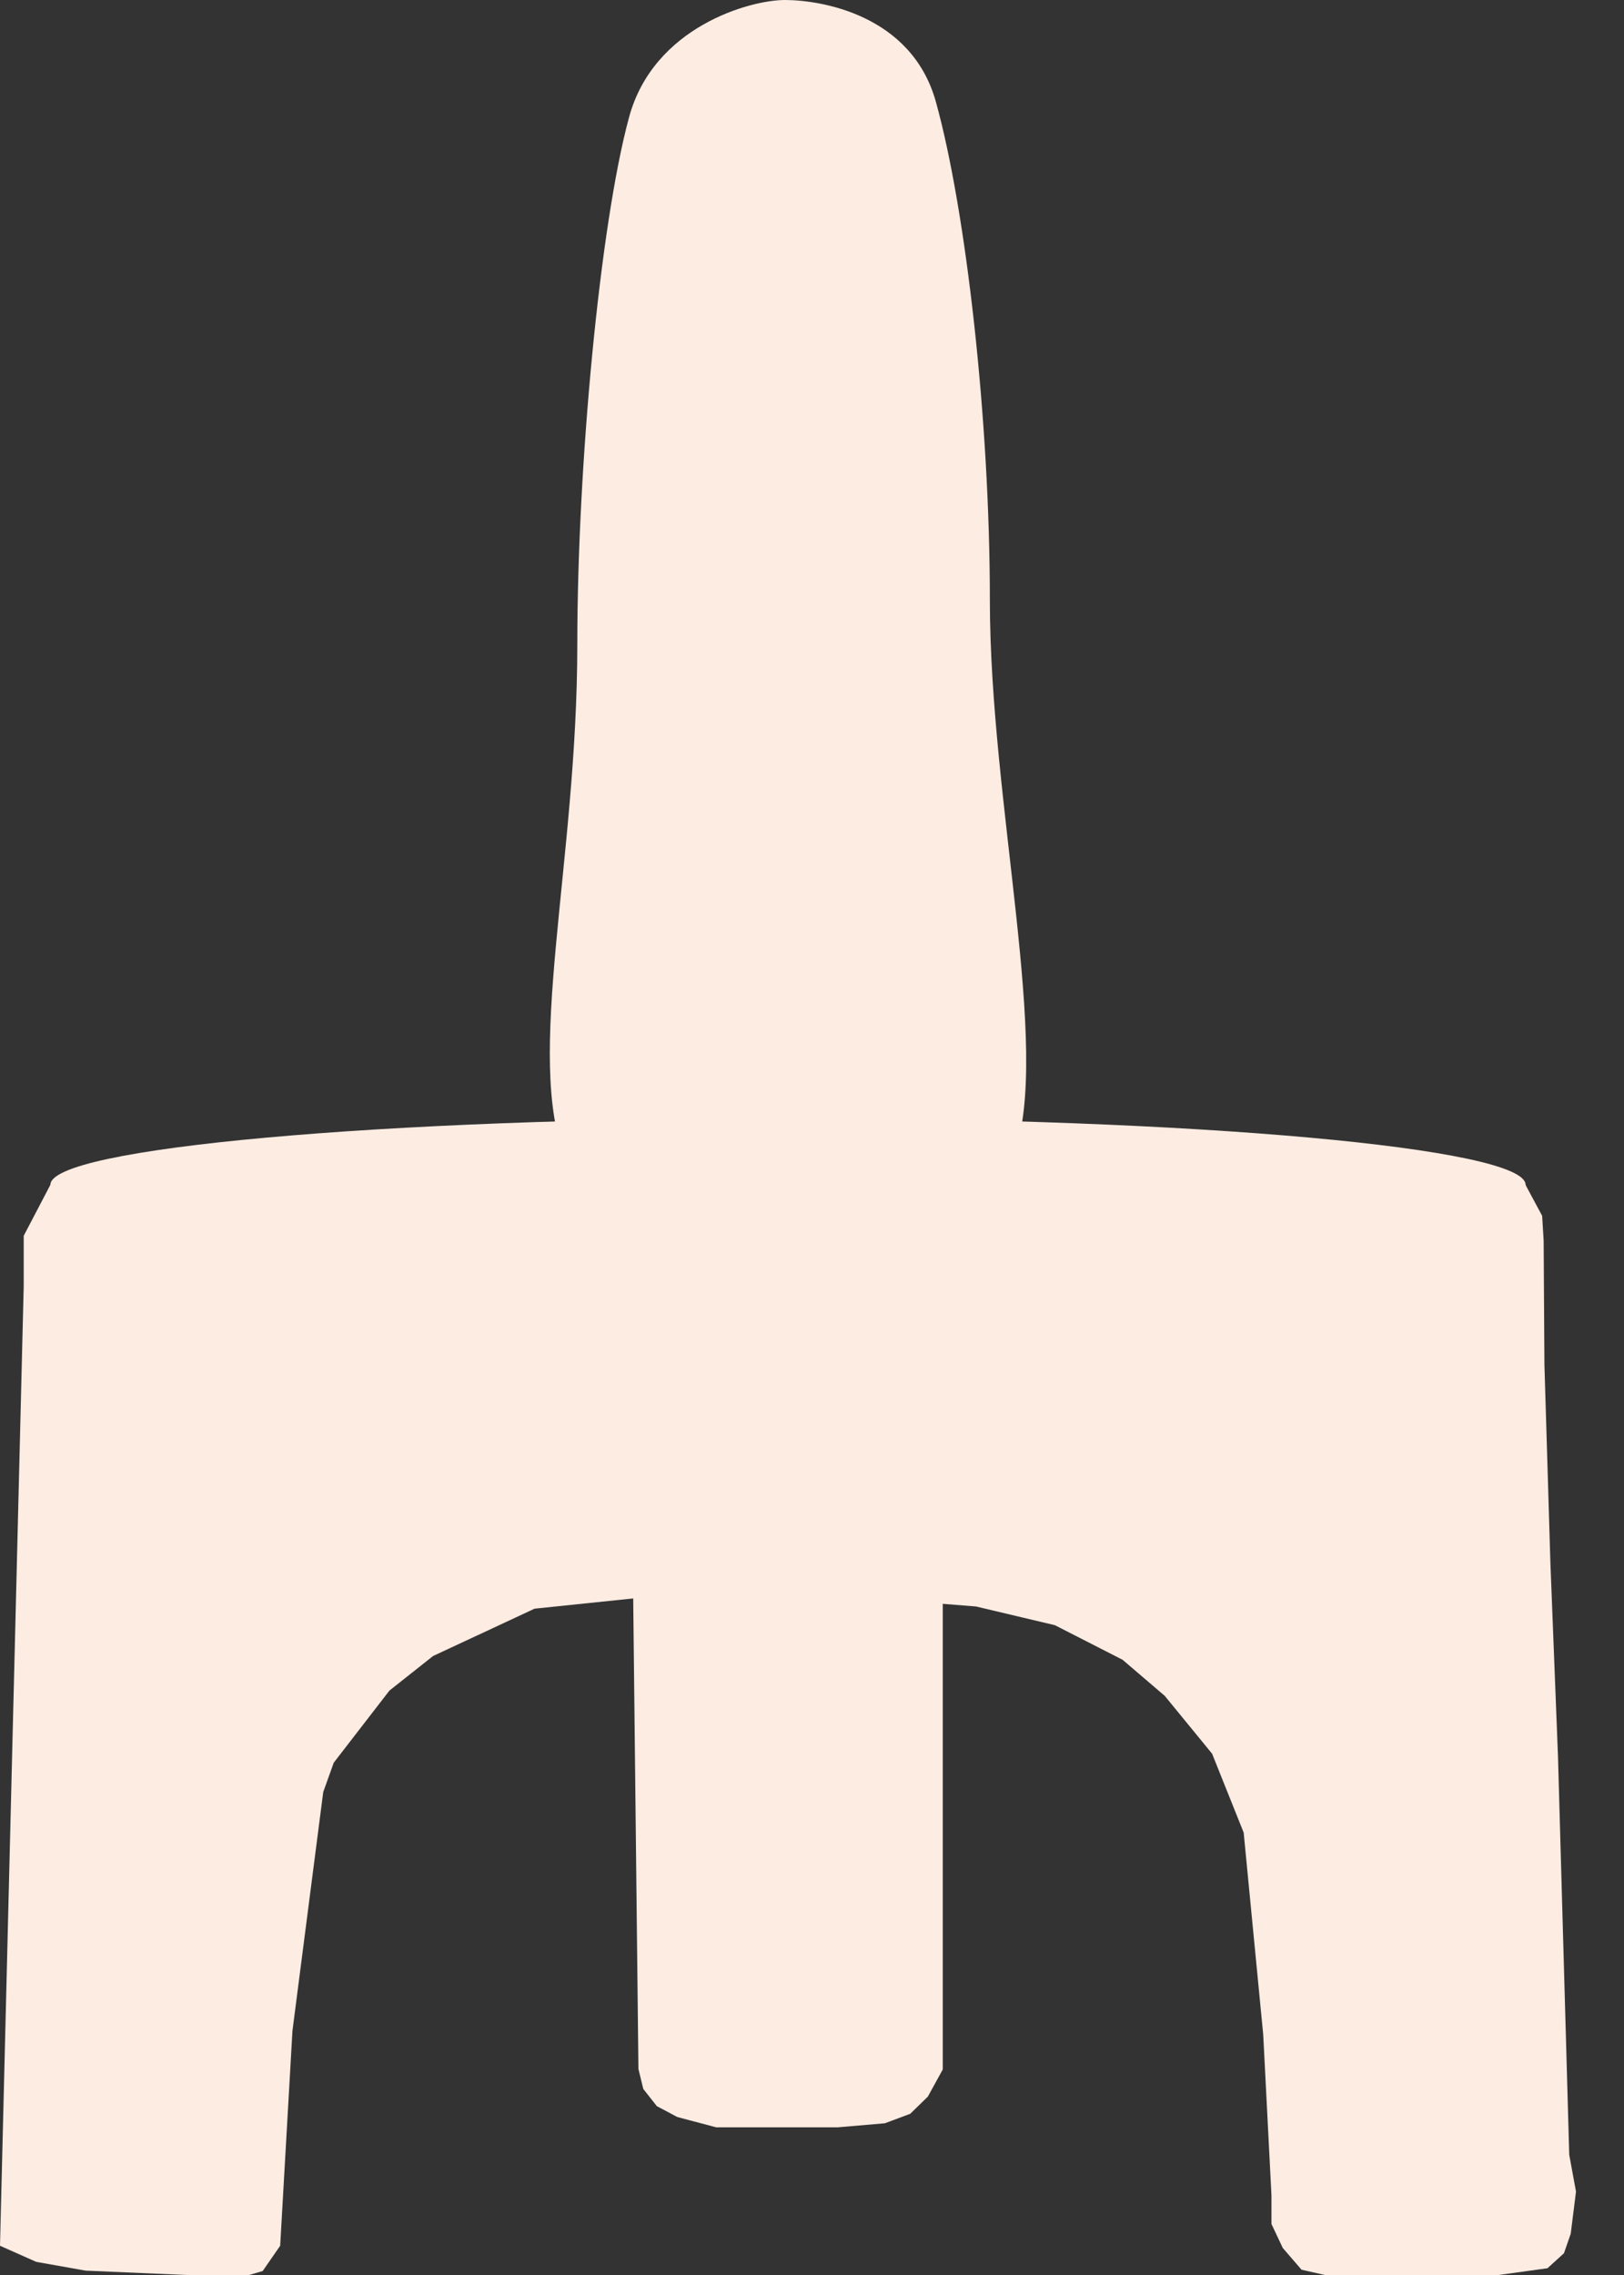 <svg width="25" height="35" viewBox="0 0 25 35" fill="none" xmlns="http://www.w3.org/2000/svg">
<rect x="0" y="0" width="25" height="35" fill="#333333" stroke="none"/>
<g clip-path="url(#clip0_332_747)">
<path d="M9.748 24.633L9.828 31.831L9.903 32.138L10.111 32.402L10.425 32.569L11.024 32.728H12.194H12.897L13.621 32.666L14.012 32.52L14.283 32.256L14.513 31.838V30.1V24.413L9.748 24.268V24.633Z" fill="#FCECE2"/>
<path d="M0.776 18.227L0.365 19.012V19.79L0 34.55L0.558 34.798L1.319 34.933L2.873 35H3.835L4.044 34.939L4.313 34.55L4.502 31.244L4.976 27.569L5.138 27.118L5.995 26.009L6.667 25.477L8.229 24.749L10.011 24.564L12.975 24.553L15.024 24.715L16.239 25.003L17.281 25.535L17.93 26.09L18.659 26.98L19.145 28.193L19.446 31.302L19.573 33.775V34.215L19.747 34.584L20.036 34.919L20.395 35H23.069L23.822 34.896L24.076 34.665L24.18 34.365L24.261 33.717L24.157 33.151L23.984 27.026L23.867 24.044L23.775 20.993L23.763 19.086L23.74 18.705L23.483 18.227H0.776Z" fill="#FCECE2"/>
<path d="M12.13 19.254C18.401 19.254 23.485 18.794 23.485 18.227C23.485 17.661 18.401 17.201 12.13 17.201C5.86 17.201 0.776 17.661 0.776 18.227C0.776 18.794 5.86 19.254 12.13 19.254Z" fill="#FCECE2"/>
<path d="M15.238 9.227C15.238 12.36 16.186 16.132 15.614 17.763C15.27 18.741 12.528 18.488 12.083 18.488C11.689 18.488 9.026 18.625 8.708 17.844C8.069 16.271 8.887 13.271 8.887 9.919C8.887 7.187 9.232 3.468 9.684 1.803C10.061 0.414 11.542 0 12.083 0C12.623 0 14.031 0.218 14.407 1.566C14.87 3.232 15.238 6.457 15.238 9.227Z" fill="#FCECE2"/>
</g>
<defs>
<clipPath id="clip0_332_747">
<rect width="24.261" height="35" fill="white"/>
</clipPath>
</defs>
</svg>
